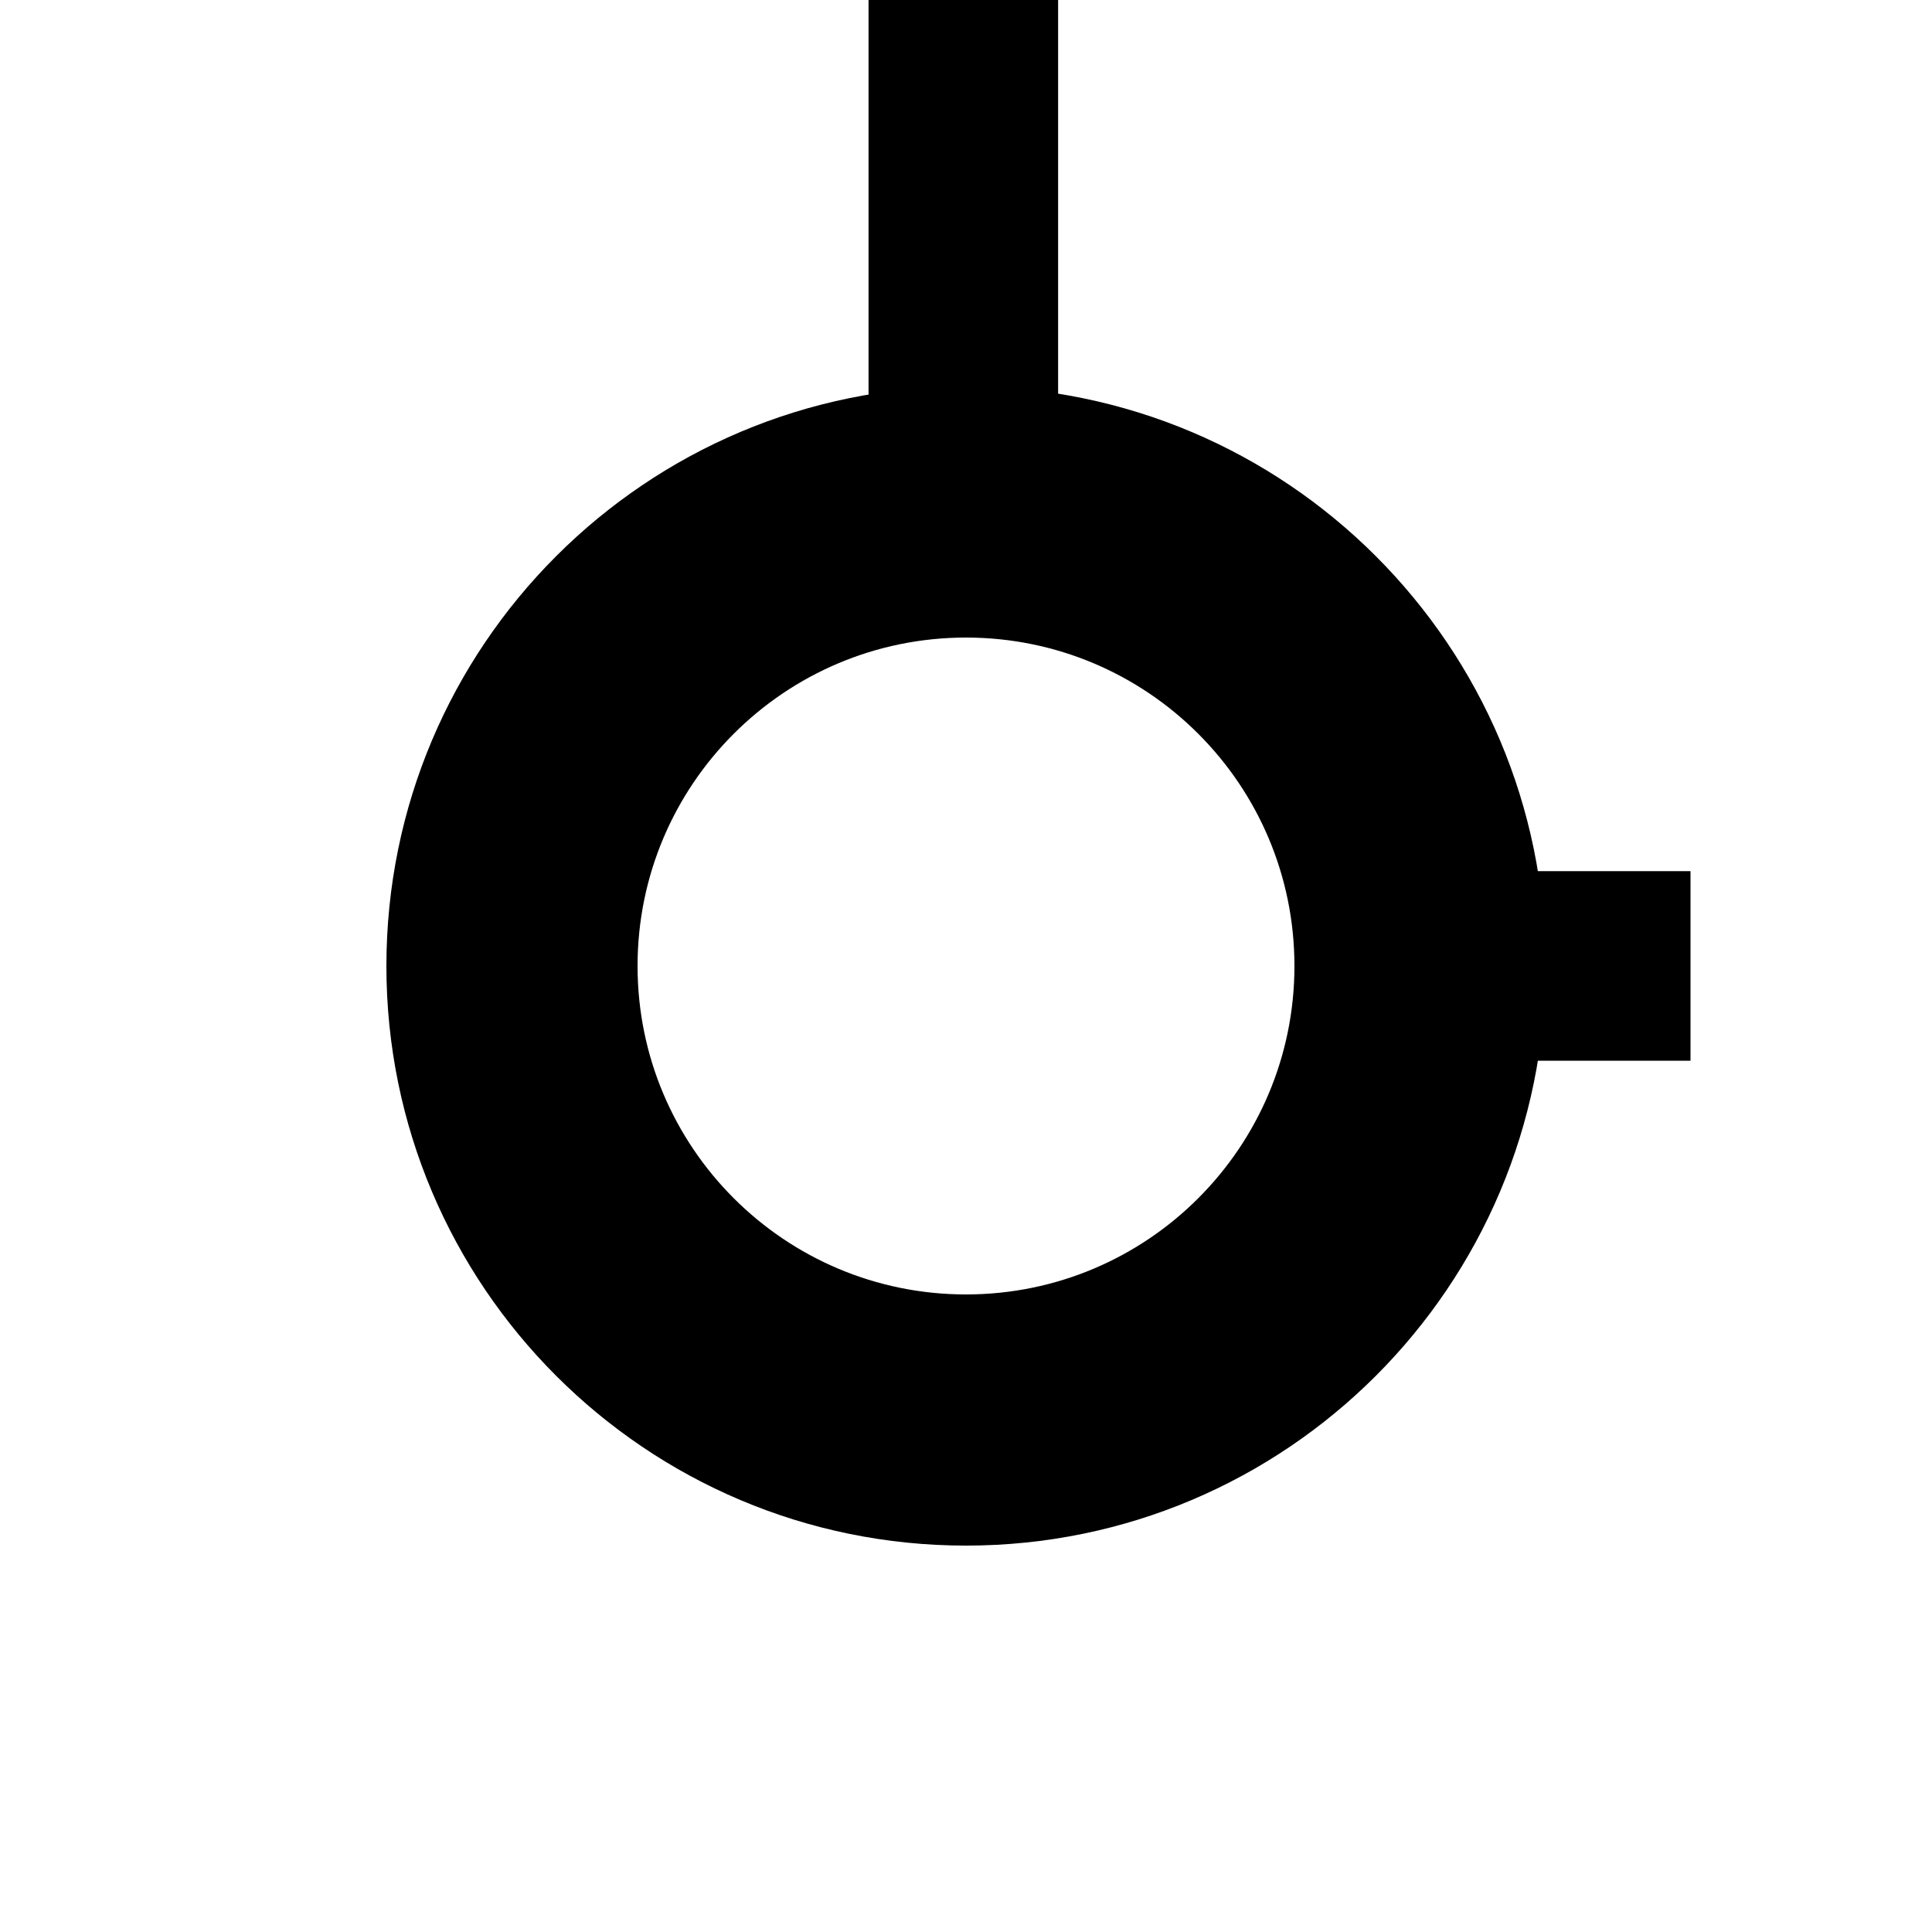 <?xml version="1.0" encoding="UTF-8"?><svg id="Layer_1" xmlns="http://www.w3.org/2000/svg" width="200" height="200" viewBox="0 0 200 200"><path d="M160,100c0,33.137-26.863,60-60,60s-60-26.863-60-60,26.863-60,60-60,60,26.863,60,60ZM100,66c-18.778,0-34,15.222-34,34s15.222,34,34,34,34-15.222,34-34-15.222-34-34-34Z" style="fill:#000; stroke-width:0px;"/><rect x="89.912" width="19.623" height="54.543" style="fill:#000; stroke-width:0px;"/><rect x="157.393" y="90.182" width="17.607" height="19.623" style="fill:#000; stroke-width:0px;"/></svg>